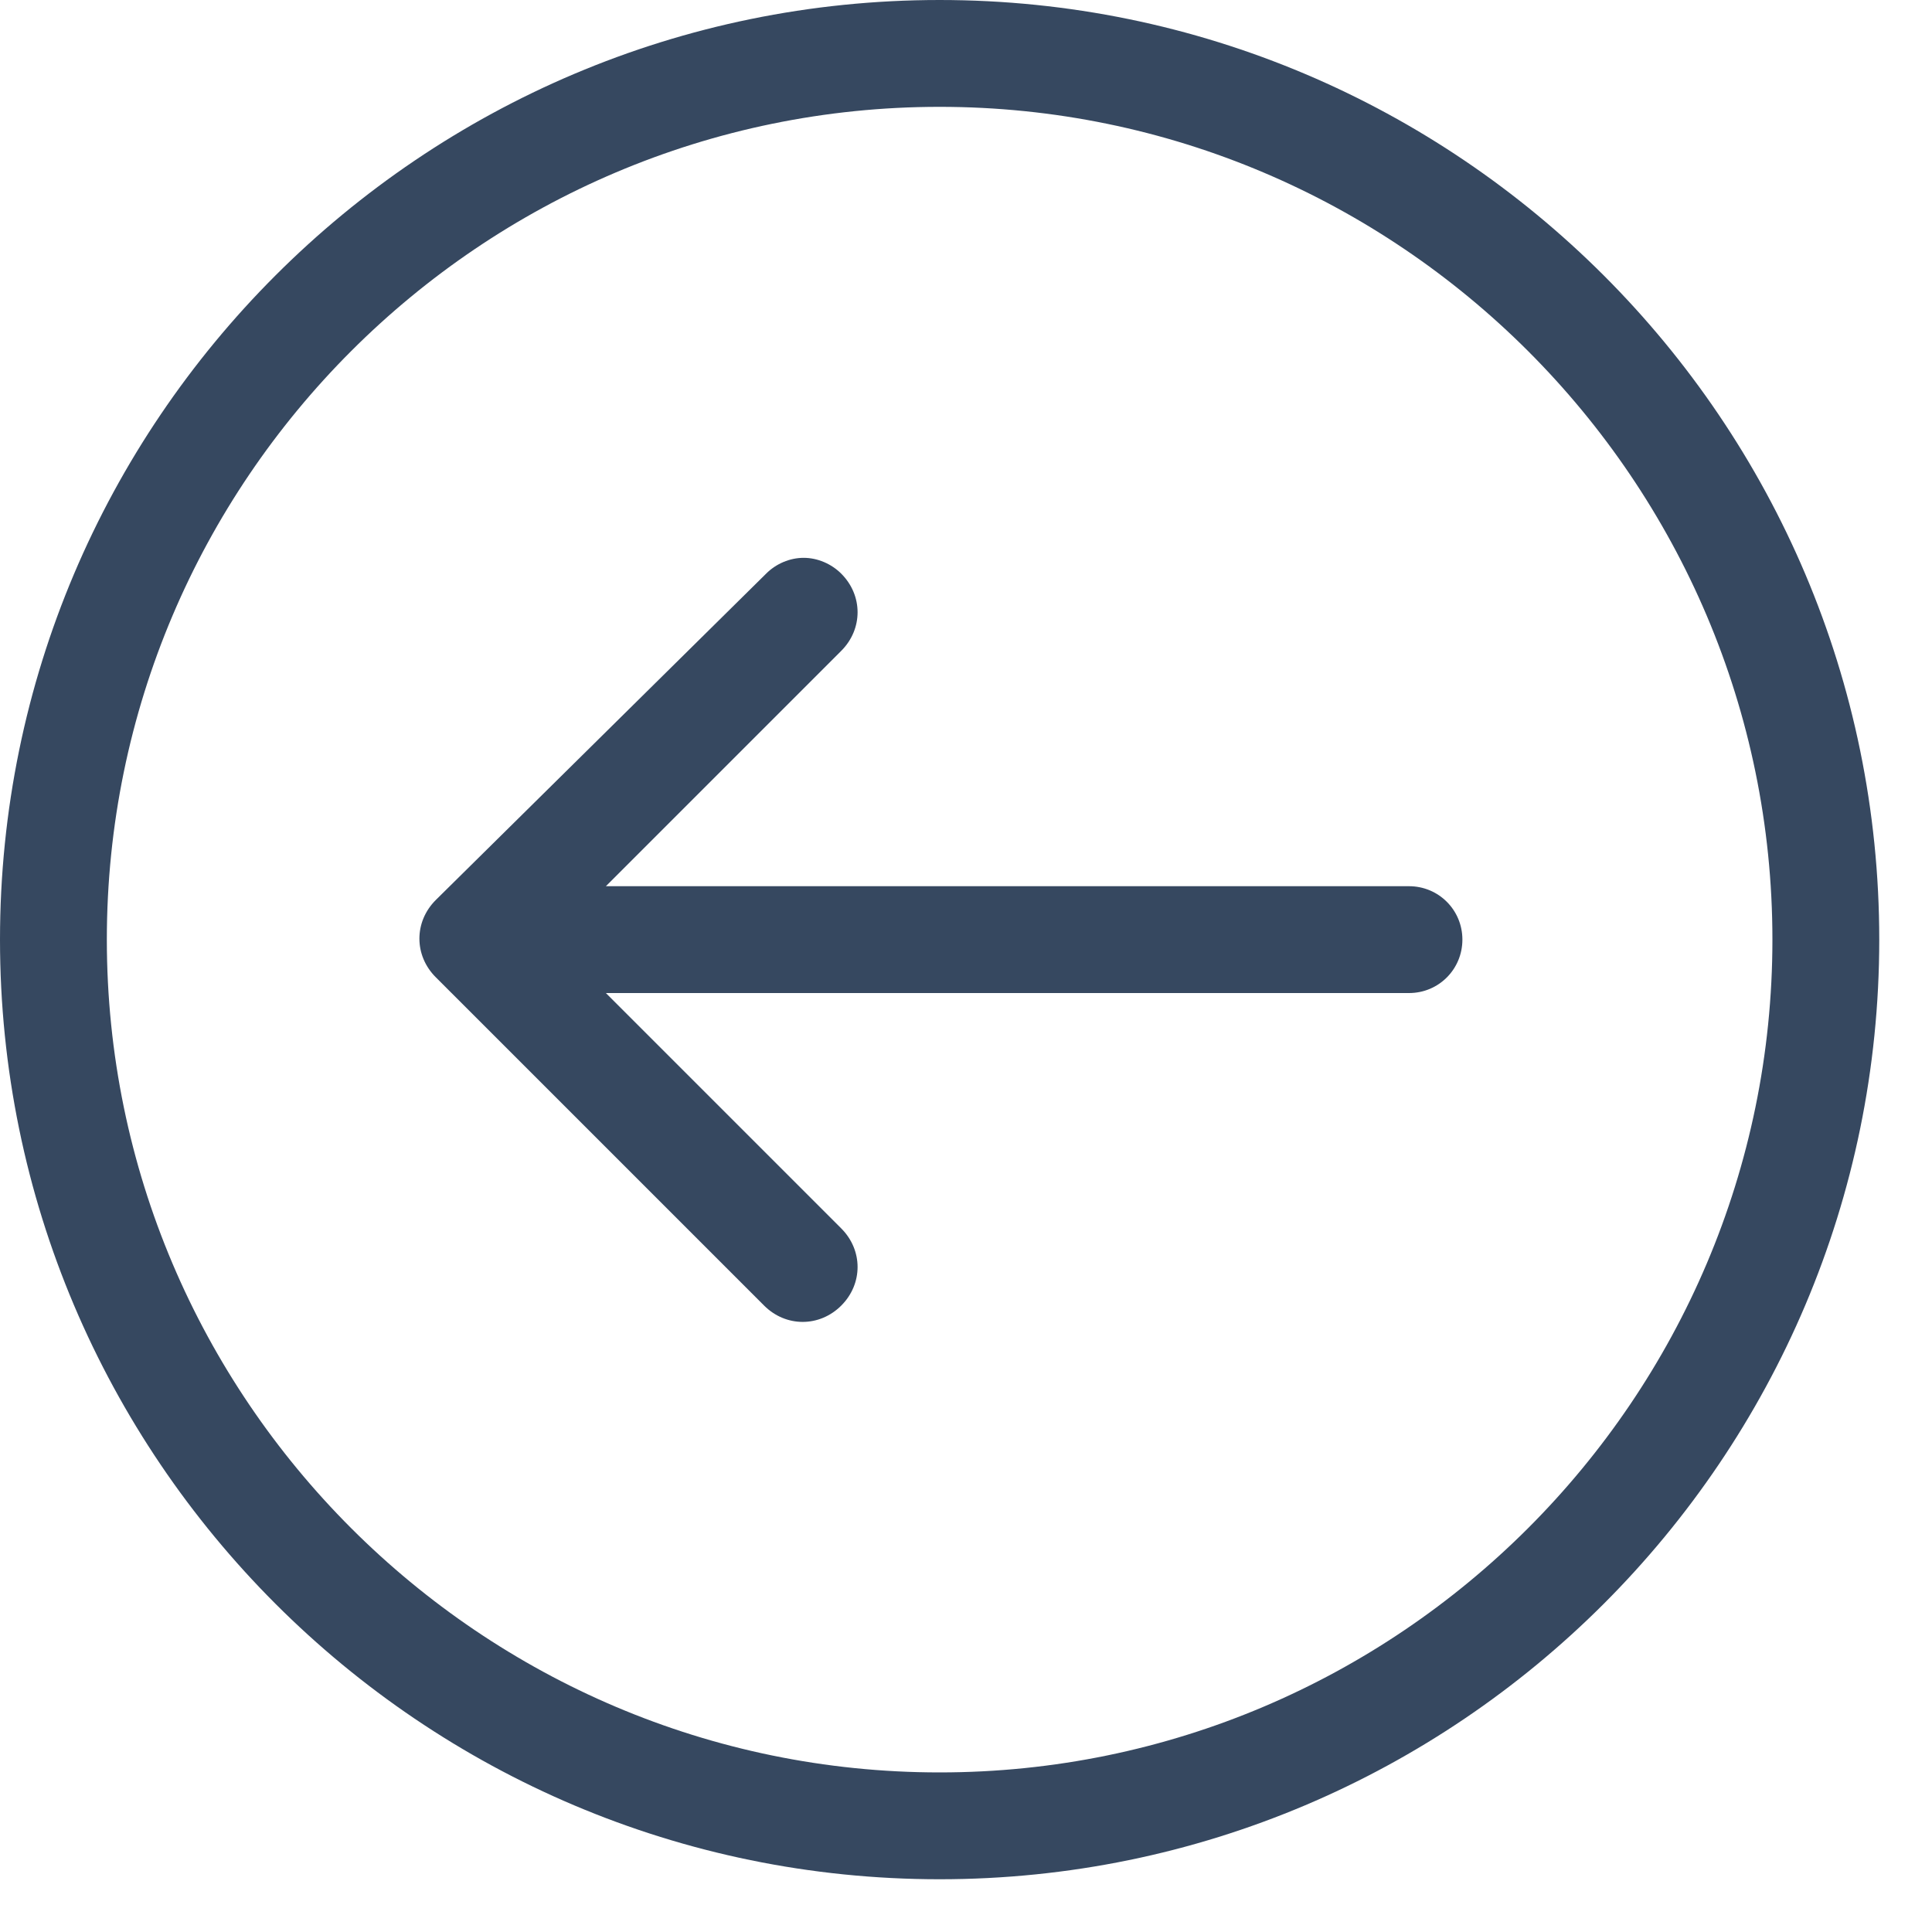 <?xml version="1.0" encoding="UTF-8"?>
<svg width="30px" height="30px" viewBox="0 0 30 30" version="1.1" xmlns="http://www.w3.org/2000/svg" xmlns:xlink="http://www.w3.org/1999/xlink">
    <title>icon back arrow</title>
    <g id="Style-Guide" stroke="none" stroke-width="1" fill="none" fill-rule="evenodd">
        <g transform="translate(-1215, -285)" fill="#364860" fill-rule="nonzero" id="icon-back-arrow">
            <g transform="translate(1215, 285)" id="Back-Arrow">
                <path d="M7.341,15.42 L19.812,15.42 L16.157,19.075 C15.819,19.413 15.819,19.935 16.157,20.273 C16.495,20.611 17.017,20.611 17.355,20.273 L22.454,15.174 C22.792,14.836 22.792,14.314 22.454,13.976 L17.324,8.908 C17.171,8.754 16.956,8.662 16.741,8.662 C16.526,8.662 16.311,8.754 16.157,8.908 C15.819,9.246 15.819,9.768 16.157,10.106 L19.812,13.761 L7.341,13.761 C6.881,13.761 6.512,14.13 6.512,14.59 C6.512,15.051 6.881,15.42 7.341,15.42 Z" id="Path" transform="translate(14.61, 14.594) scale(-1, 1) translate(-14.61, -14.594) "></path>
                <path d="M14.59,29.181 C22.638,29.181 29.181,22.638 29.181,14.59 C29.181,6.543 22.638,5.19584376e-13 14.59,5.19584376e-13 C6.543,5.19584376e-13 -4.54747351e-13,6.543 -4.54747351e-13,14.59 C-4.54747351e-13,22.638 6.543,29.181 14.59,29.181 Z M14.59,1.659 C21.717,1.659 27.522,7.464 27.522,14.59 C27.522,21.717 21.717,27.522 14.59,27.522 C7.464,27.522 1.659,21.717 1.659,14.59 C1.659,7.464 7.464,1.659 14.59,1.659 Z" id="Shape"></path>
            </g>
        </g>
    </g>
</svg>